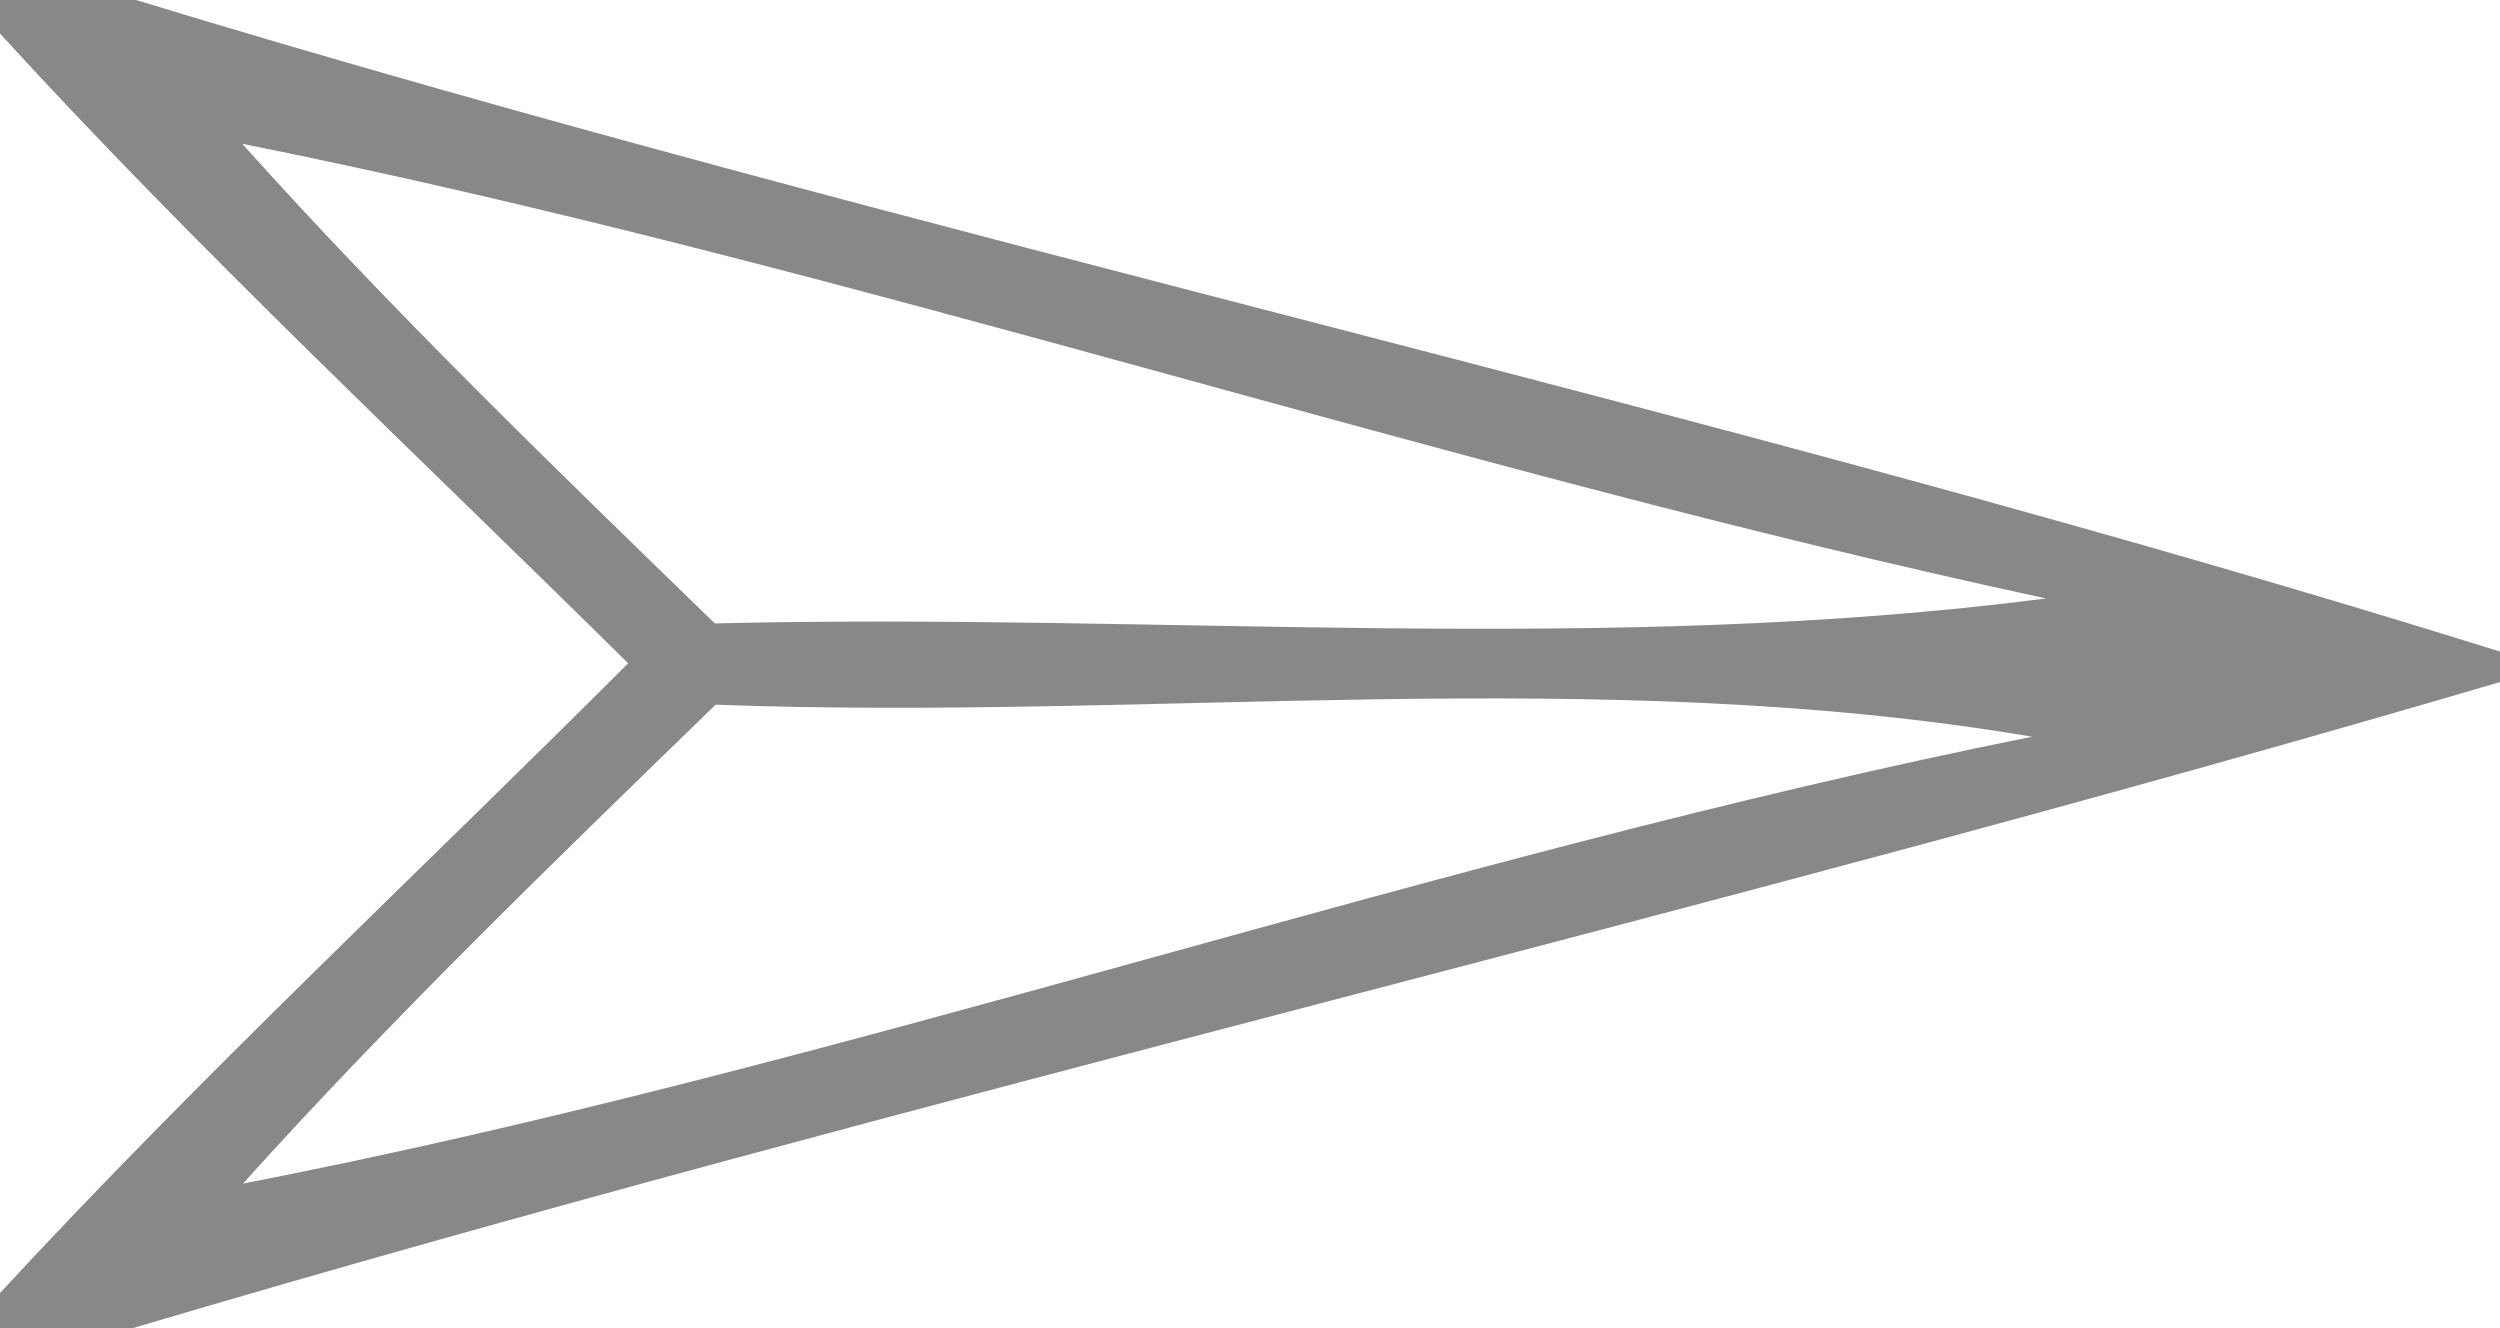 <?xml version="1.0" encoding="UTF-8" ?>
<!DOCTYPE svg PUBLIC "-//W3C//DTD SVG 1.1//EN" "http://www.w3.org/Graphics/SVG/1.1/DTD/svg11.dtd">
<svg width="32pt" height="17pt" viewBox="0 0 32 17" version="1.1" xmlns="http://www.w3.org/2000/svg">
<g id="#0e0e0d7c">
<path fill="#0e0e0d" opacity="0.49" d=" M 0.00 0.00 L 1.74 0.00 C 11.75 3.05 22.01 5.22 32.00 8.34 L 32.00 8.73 C 21.95 11.69 11.74 14.02 1.70 17.00 L 0.00 17.00 L 0.00 16.55 C 2.58 13.76 5.36 11.17 8.04 8.49 C 5.34 5.82 2.56 3.23 0.00 0.43 L 0.00 0.00 M 3.10 1.84 C 5.02 3.98 7.09 5.98 9.15 7.98 C 14.83 7.84 20.54 8.39 26.19 7.66 C 18.42 5.99 10.88 3.40 3.10 1.84 M 9.16 9.02 C 7.10 11.02 5.03 13.02 3.11 15.15 C 10.84 13.65 18.29 10.98 26.01 9.43 C 20.46 8.49 14.77 9.23 9.16 9.02 Z" />
</g>
</svg>
